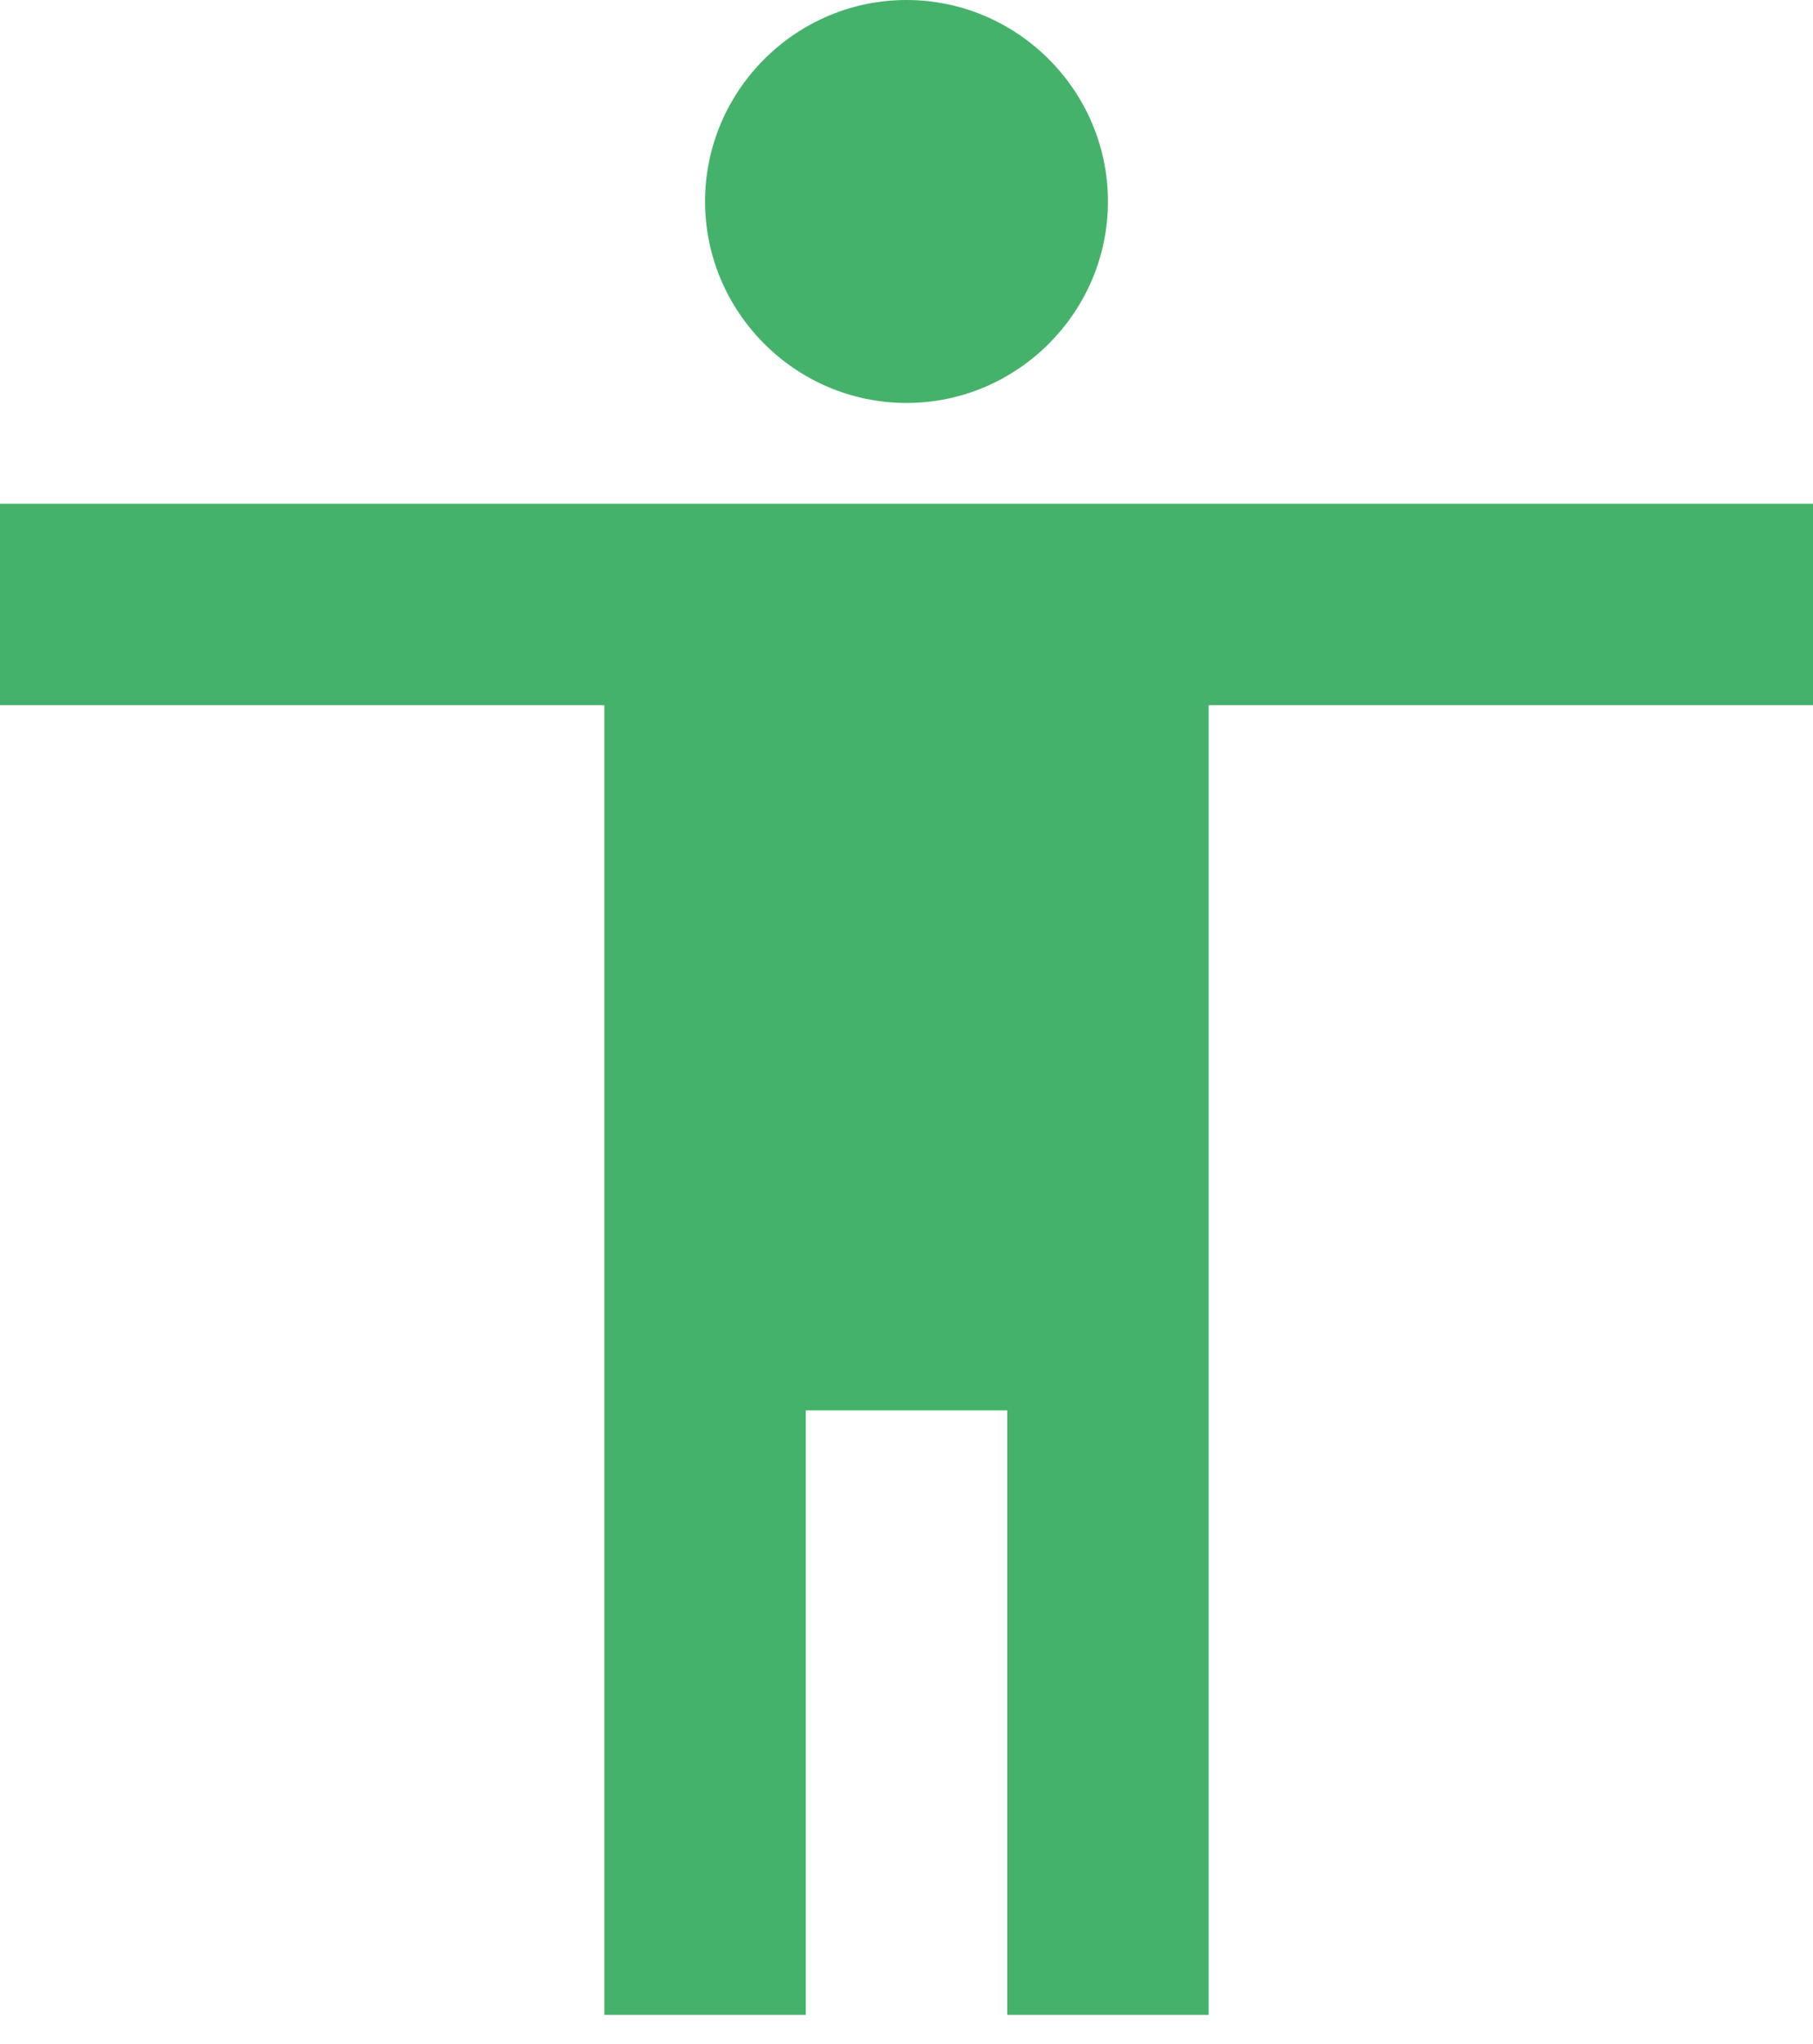 <svg xmlns="http://www.w3.org/2000/svg" width="55" height="62" viewBox="0 0 55 62" fill="none">
<path d="M27.5 0C30.861 0 33.611 2.75 33.611 6.111C33.611 9.472 30.861 12.222 27.5 12.222C24.139 12.222 21.389 9.472 21.389 6.111C21.389 2.75 24.139 0 27.5 0ZM55 21.389H36.667V61.111H30.556V42.778H24.444V61.111H18.333V21.389H0V15.278H55V21.389Z" fill="#45B26B"/>
</svg>